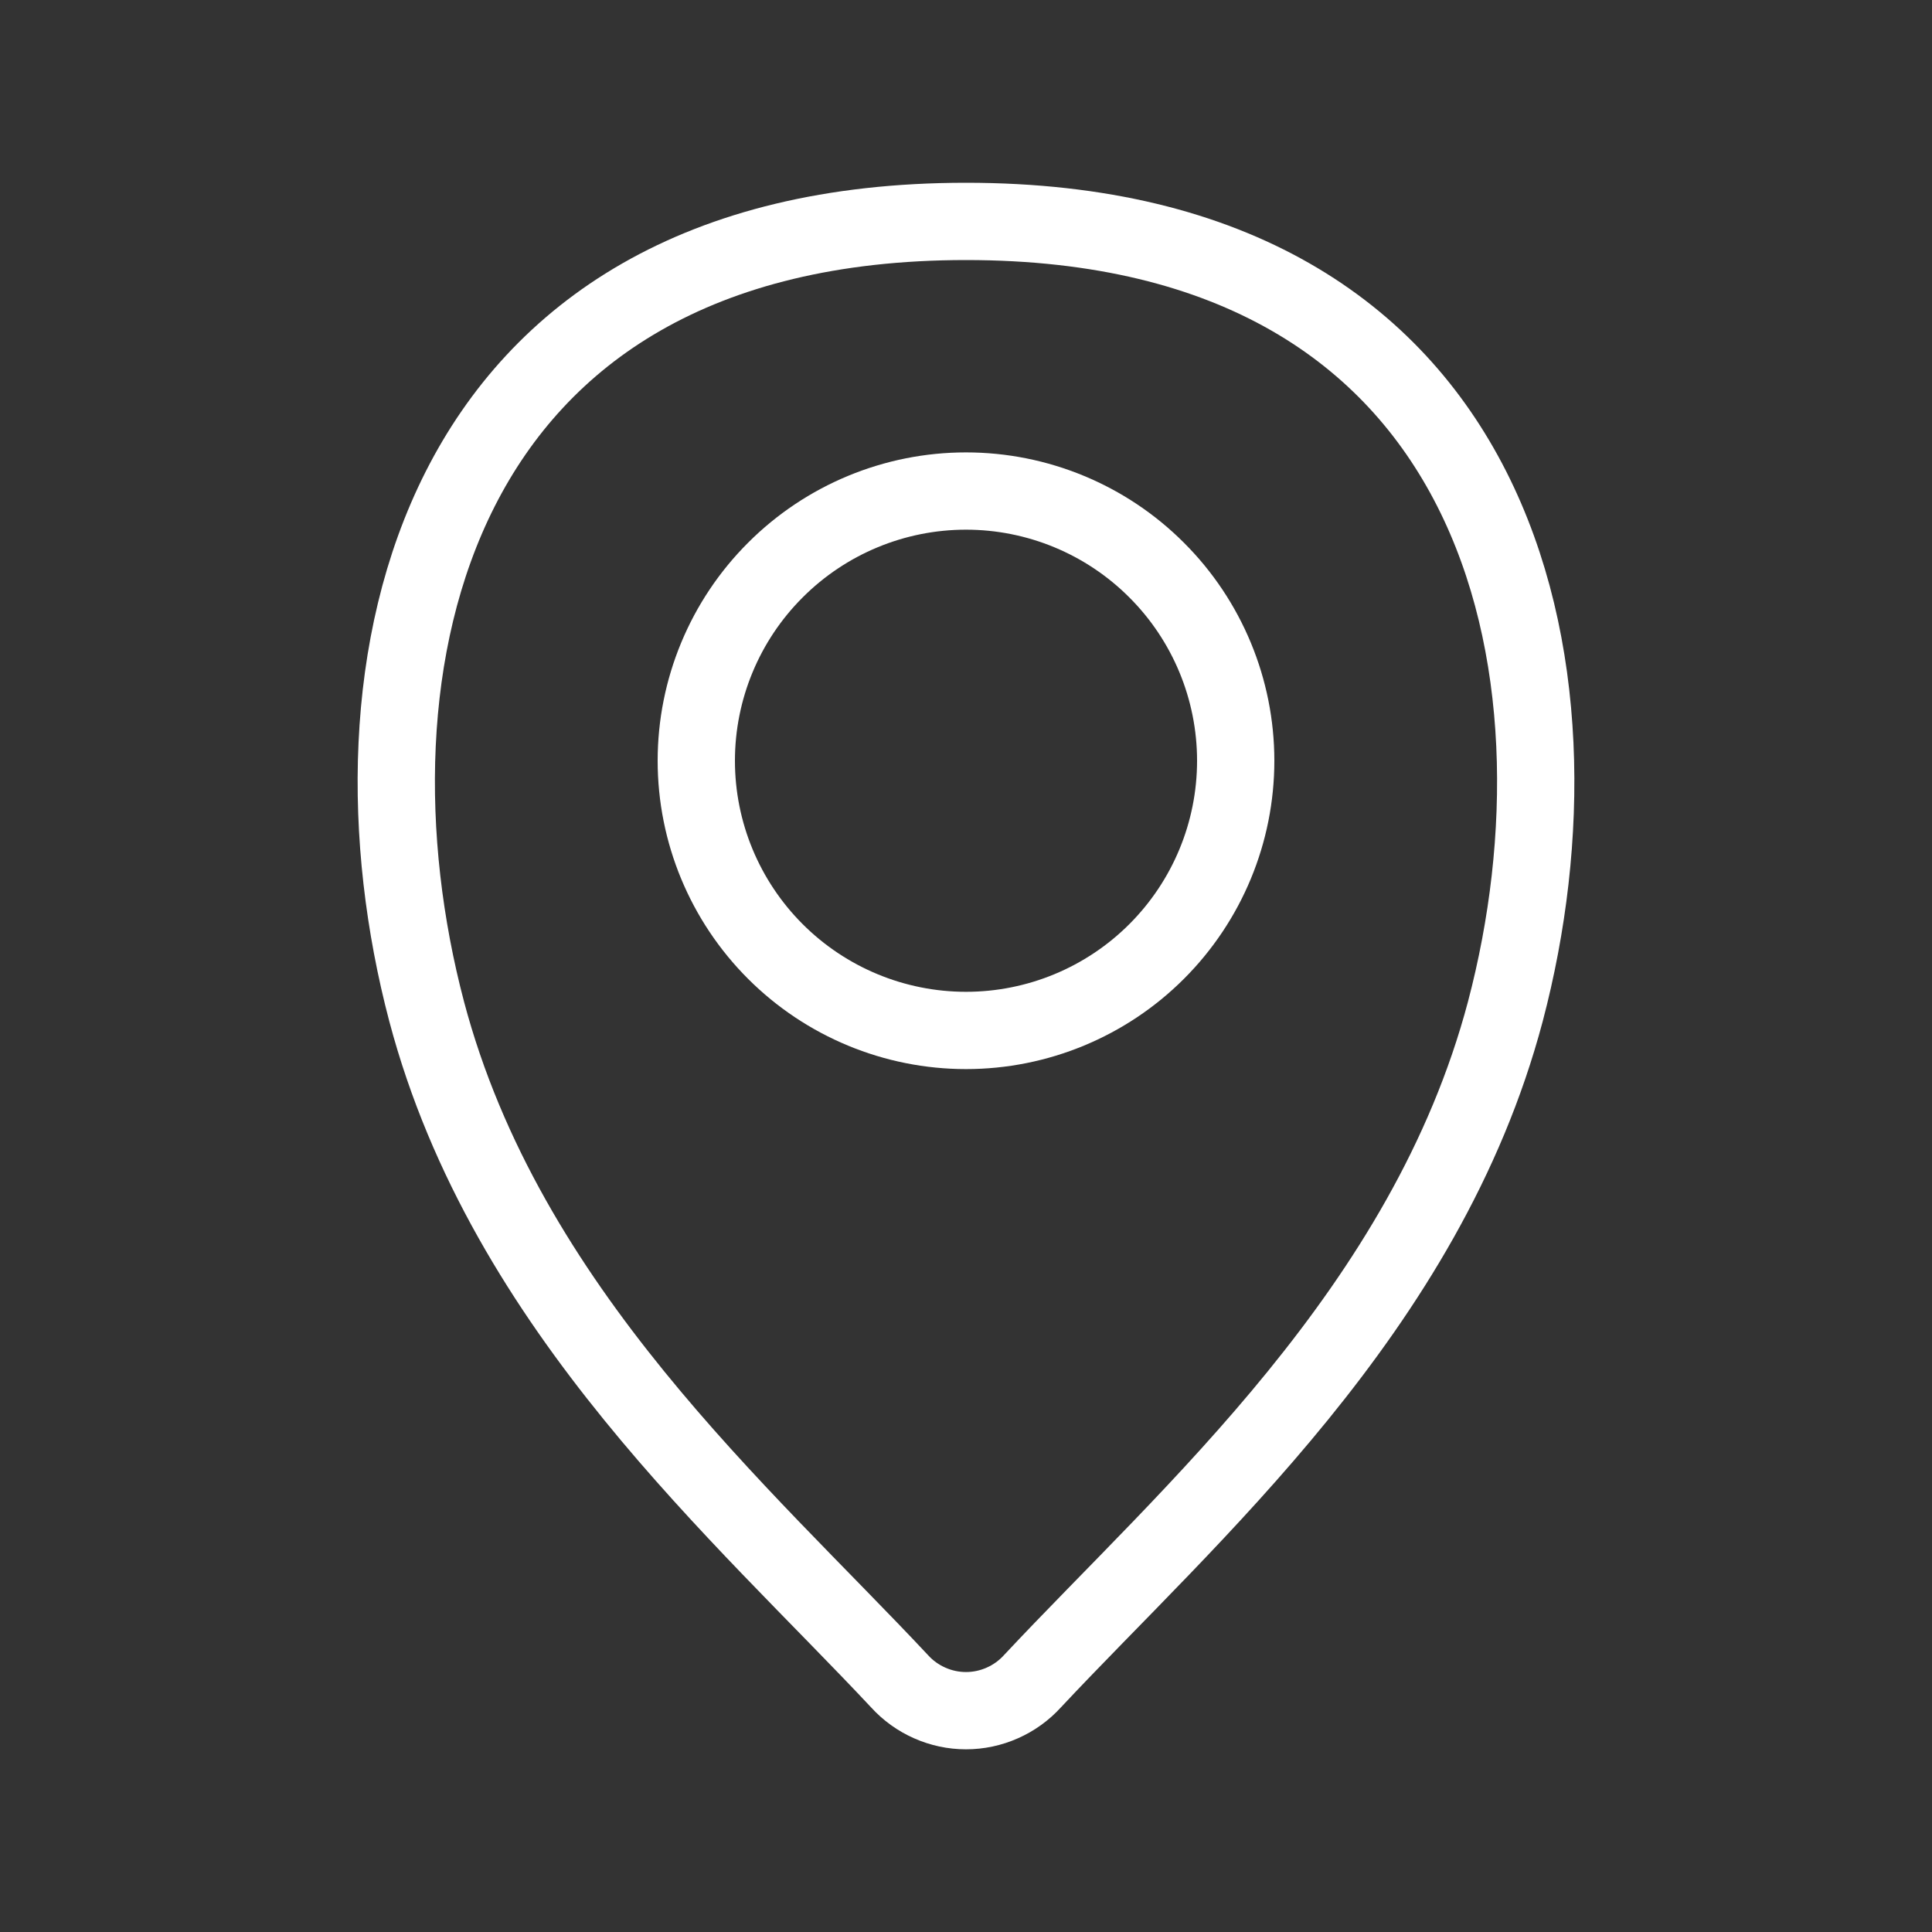 <svg width="25" height="25" viewBox="0 0 25 25" fill="none" xmlns="http://www.w3.org/2000/svg">
<rect x="0" y="0" width="25" height="25" fill="#333333" stroke="none"/>
<path d="M12.5 13.334C13.425 13.334 14.313 12.966 14.967 12.312C15.622 11.657 15.99 10.77 15.99 9.844C15.99 8.919 15.622 8.031 14.967 7.377C14.313 6.722 13.425 6.354 12.5 6.354C11.575 6.354 10.687 6.722 10.033 7.377C9.378 8.031 9.01 8.919 9.01 9.844C9.01 10.77 9.378 11.657 10.033 12.312C10.687 12.966 11.575 13.334 12.5 13.334Z" stroke="white" stroke-miterlimit="10" stroke-linecap="round"/>
<path d="M12.5 2.865C5.521 2.865 4.357 8.68 5.521 13.089C6.545 16.951 9.615 19.591 11.64 21.755C11.749 21.875 11.882 21.971 12.03 22.036C12.178 22.102 12.338 22.136 12.5 22.136C12.662 22.136 12.822 22.102 12.97 22.036C13.118 21.971 13.251 21.875 13.36 21.755C15.384 19.591 18.455 16.951 19.479 13.089C20.643 8.68 19.479 2.865 12.5 2.865Z" stroke="white" stroke-miterlimit="10" stroke-linecap="round"/>
</svg>
